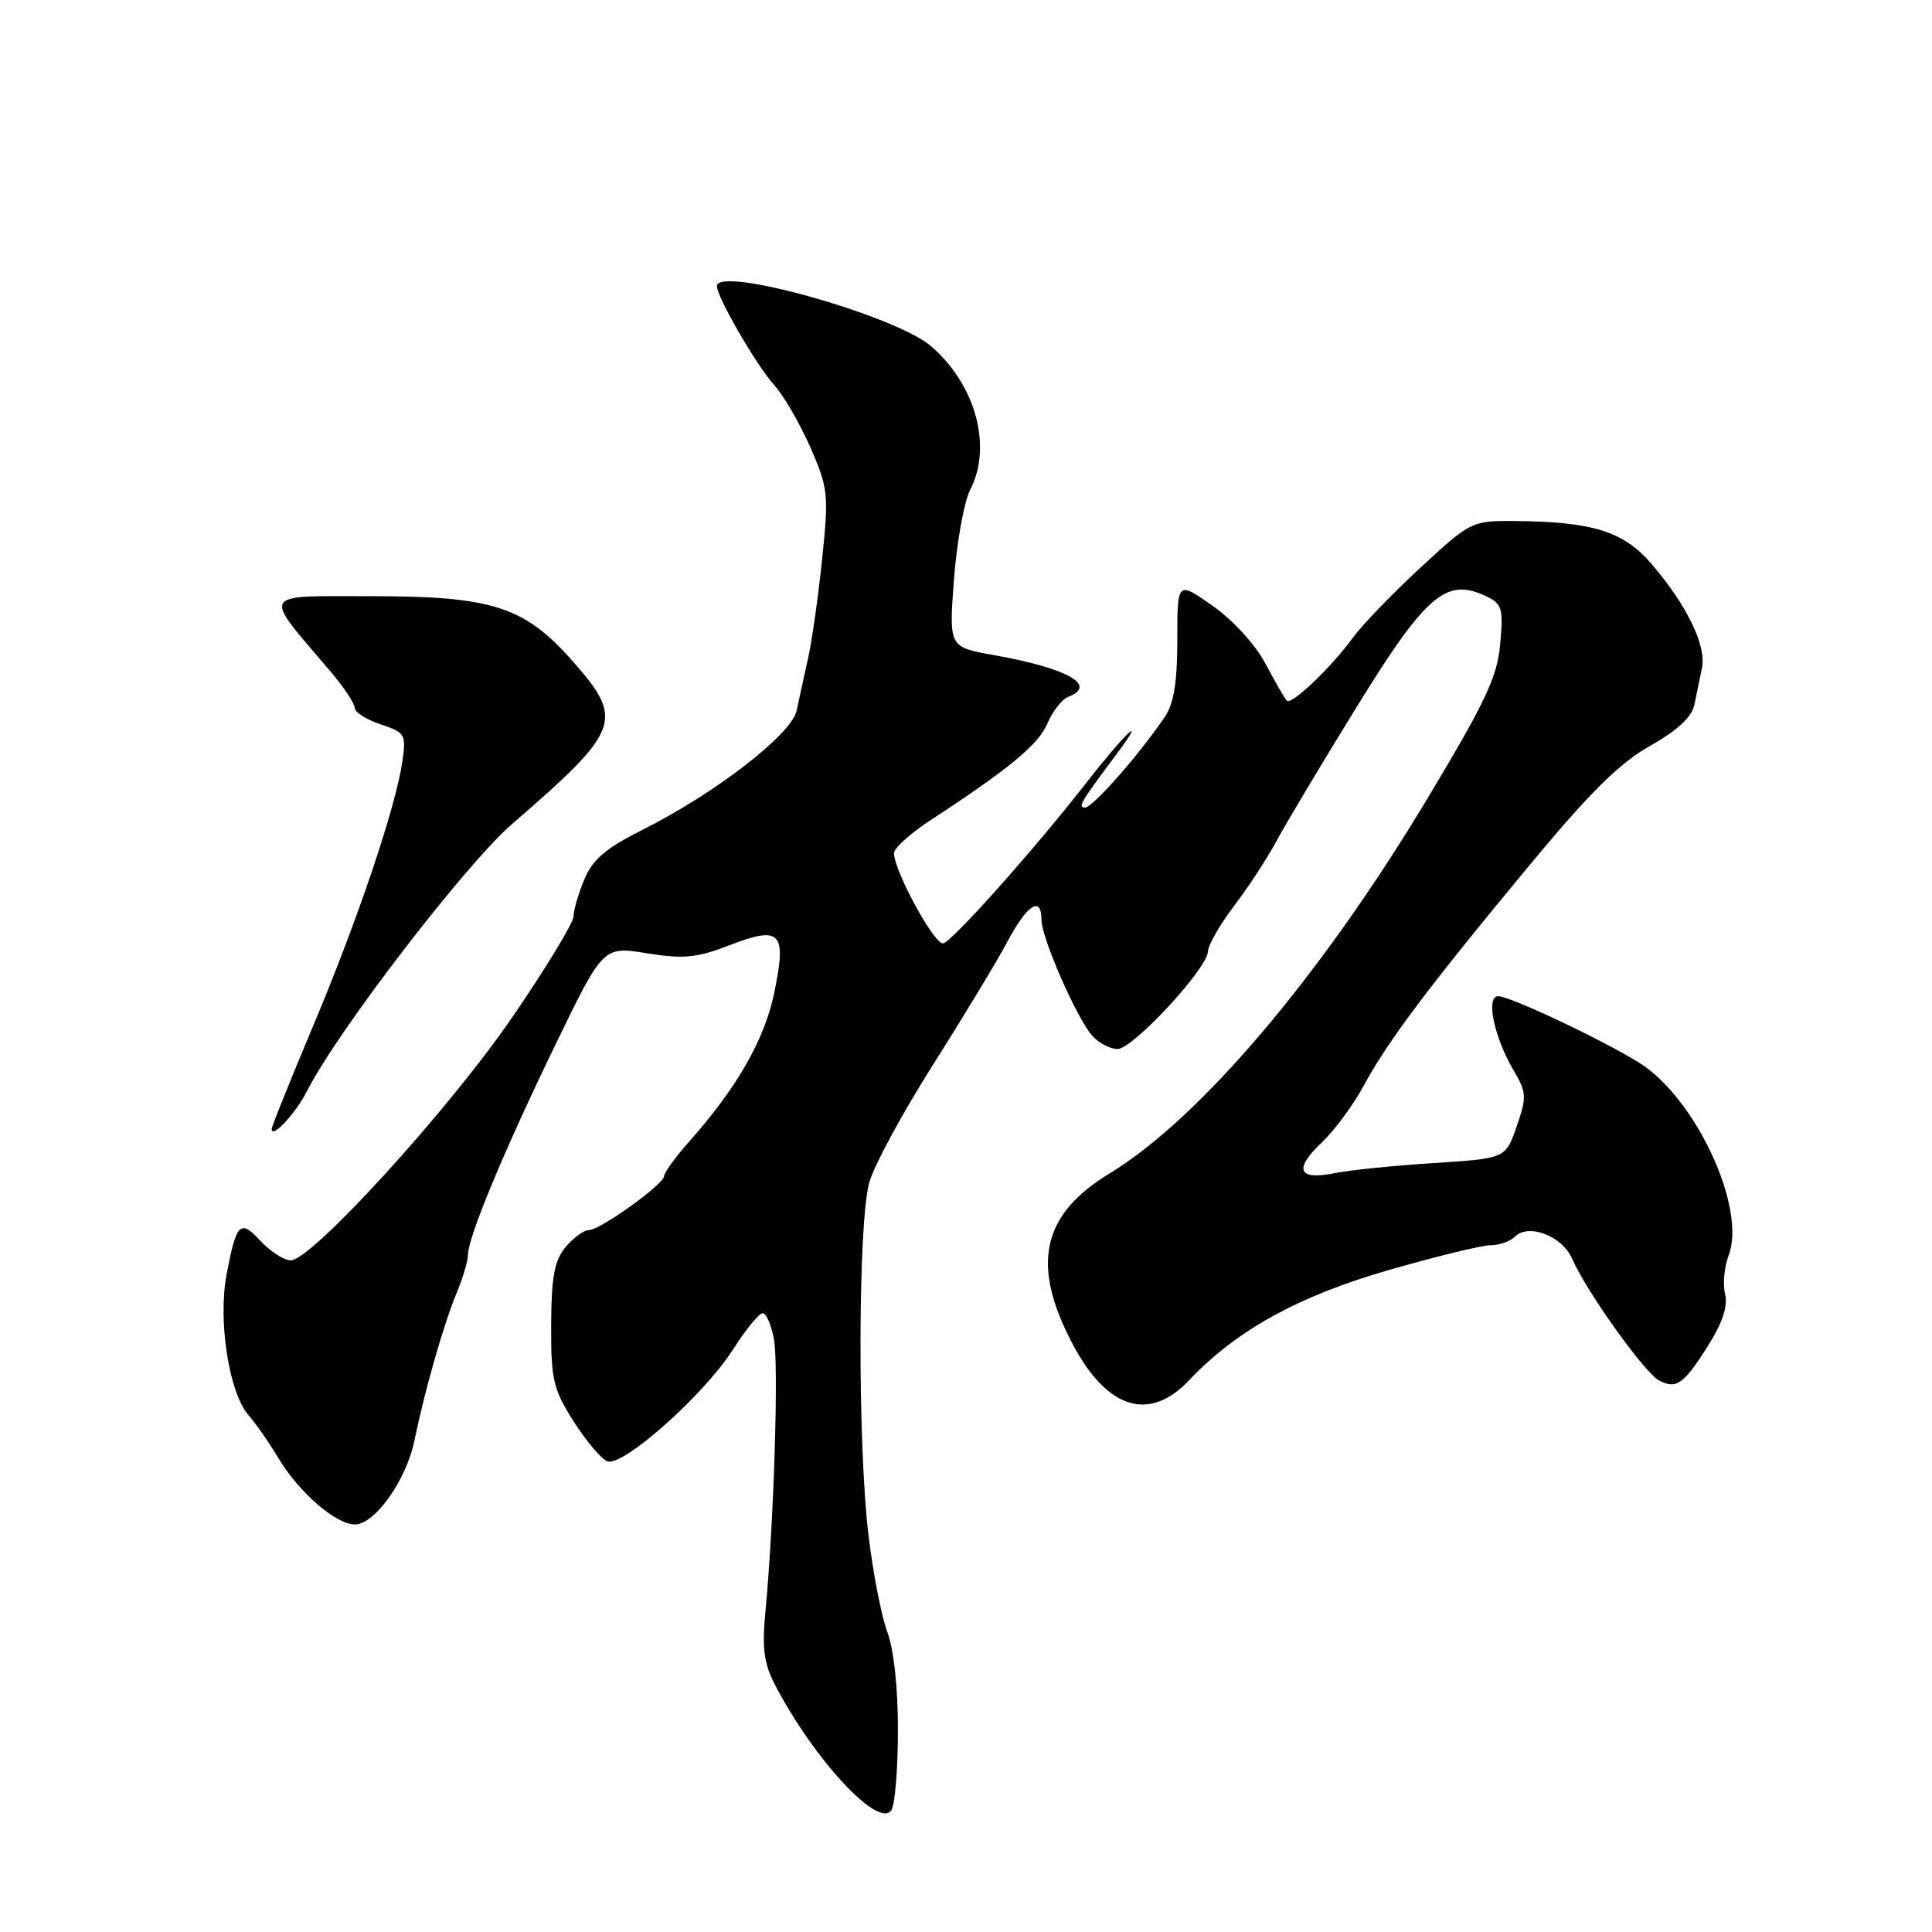 <?xml version="1.0" encoding="UTF-8" standalone="no"?>
<!DOCTYPE svg PUBLIC "-//W3C//DTD SVG 1.1//EN" "http://www.w3.org/Graphics/SVG/1.1/DTD/svg11.dtd" >
<svg xmlns="http://www.w3.org/2000/svg" xmlns:xlink="http://www.w3.org/1999/xlink" version="1.1" viewBox="0 0 256 256">
 <g >
 <path fill="currentColor"
d=" M 118.98 229.27 C 118.99 223.71 118.44 218.54 117.58 216.27 C 116.80 214.20 115.68 208.42 115.08 203.43 C 113.61 191.13 113.69 161.81 115.20 156.62 C 115.86 154.35 119.67 147.32 123.68 141.00 C 127.69 134.68 132.11 127.36 133.50 124.75 C 136.13 119.83 138.00 118.63 138.00 121.88 C 138.00 124.27 142.68 134.95 144.74 137.25 C 145.60 138.21 147.10 139.00 148.08 139.00 C 150.12 139.00 159.97 128.36 160.07 126.05 C 160.10 125.20 161.67 122.47 163.55 120.00 C 165.43 117.53 167.93 113.70 169.11 111.50 C 170.28 109.30 175.03 101.36 179.65 93.86 C 188.83 78.95 191.55 76.56 196.67 78.89 C 199.05 79.98 199.21 80.45 198.79 85.28 C 198.41 89.68 196.89 92.90 189.14 105.81 C 175.03 129.31 159.01 148.20 147.02 155.49 C 137.98 160.98 136.57 167.65 142.19 178.21 C 146.74 186.75 152.31 188.45 157.56 182.89 C 163.82 176.28 172.02 171.75 183.94 168.31 C 190.26 166.49 196.37 165.00 197.51 165.00 C 198.66 165.00 200.11 164.49 200.73 163.87 C 202.54 162.06 207.00 163.77 208.31 166.78 C 210.21 171.13 217.88 181.86 219.82 182.91 C 222.13 184.14 223.12 183.43 226.43 178.14 C 228.26 175.22 228.97 173.02 228.58 171.46 C 228.26 170.18 228.47 167.89 229.05 166.37 C 231.46 160.03 224.65 145.42 217.13 140.77 C 212.14 137.69 200.07 132.00 198.52 132.00 C 196.83 132.00 197.97 137.44 200.58 141.87 C 202.28 144.75 202.32 145.36 200.97 149.25 C 199.50 153.50 199.50 153.50 190.00 154.11 C 184.78 154.44 178.86 155.04 176.86 155.45 C 172.01 156.42 171.38 154.96 175.13 151.40 C 176.81 149.81 179.28 146.47 180.62 144.00 C 183.84 138.03 189.25 130.82 202.37 115.00 C 210.61 105.05 214.54 101.15 218.63 98.84 C 222.25 96.80 224.17 95.02 224.51 93.40 C 224.78 92.08 225.23 89.87 225.52 88.50 C 226.13 85.55 223.50 80.13 218.78 74.66 C 215.11 70.40 210.99 69.12 200.72 69.04 C 195.01 69.00 194.88 69.07 188.22 75.21 C 184.53 78.63 180.51 82.79 179.29 84.46 C 176.41 88.43 171.13 93.47 170.51 92.84 C 170.24 92.57 168.98 90.38 167.70 87.97 C 166.37 85.45 163.39 82.18 160.69 80.28 C 156.00 76.98 156.00 76.98 156.00 84.77 C 156.00 90.41 155.54 93.24 154.32 95.03 C 150.95 100.00 144.79 107.00 143.78 107.00 C 142.77 107.00 143.14 106.36 147.82 100.10 C 152.30 94.11 149.12 97.07 143.92 103.75 C 136.92 112.72 125.96 125.00 124.95 125.00 C 123.60 125.00 117.94 114.32 118.51 112.84 C 118.80 112.08 120.94 110.22 123.27 108.70 C 133.65 101.92 137.59 98.67 138.77 95.90 C 139.47 94.26 140.70 92.67 141.52 92.35 C 145.52 90.82 141.47 88.54 131.62 86.79 C 125.73 85.74 125.73 85.74 126.41 76.73 C 126.79 71.78 127.75 66.46 128.55 64.91 C 131.52 59.17 129.29 50.98 123.38 45.88 C 118.64 41.79 95.00 35.16 95.00 37.92 C 95.00 39.38 100.23 48.41 102.57 51.00 C 103.82 52.38 105.97 56.08 107.36 59.24 C 109.74 64.67 109.83 65.47 108.94 74.03 C 108.43 79.01 107.58 84.98 107.06 87.29 C 106.54 89.61 105.87 92.69 105.56 94.15 C 104.91 97.29 94.81 105.10 85.18 109.93 C 80.29 112.38 78.53 113.87 77.43 116.52 C 76.64 118.40 76.00 120.60 76.00 121.42 C 76.00 122.24 72.41 128.17 68.01 134.60 C 59.65 146.86 41.31 167.00 38.53 167.00 C 37.64 167.00 35.84 165.85 34.54 164.45 C 31.82 161.51 31.33 161.99 30.02 168.90 C 28.86 175.01 30.35 184.57 32.92 187.50 C 33.89 188.60 35.67 191.17 36.89 193.21 C 39.61 197.75 44.51 202.00 47.03 202.00 C 49.66 202.00 53.84 196.12 54.91 190.90 C 56.27 184.25 58.80 175.43 60.49 171.37 C 61.32 169.38 62.00 167.10 62.00 166.30 C 62.00 163.97 66.75 152.55 73.59 138.44 C 79.92 125.38 79.92 125.38 85.71 126.31 C 90.60 127.10 92.31 126.93 96.72 125.23 C 103.47 122.62 104.27 123.50 102.58 131.60 C 101.29 137.78 97.67 144.11 91.33 151.25 C 89.50 153.32 88.00 155.38 88.00 155.83 C 88.00 156.92 79.51 163.00 78.00 163.00 C 77.35 163.00 75.98 164.01 74.94 165.25 C 73.46 167.03 73.06 169.18 73.03 175.55 C 73.00 182.81 73.30 184.07 76.00 188.33 C 77.65 190.93 79.66 193.31 80.47 193.63 C 82.51 194.41 93.22 184.90 97.09 178.87 C 98.80 176.19 100.59 174.00 101.06 174.00 C 101.53 174.00 102.20 175.55 102.55 177.44 C 103.20 180.86 102.53 201.98 101.42 213.59 C 100.96 218.38 101.23 220.44 102.67 223.21 C 107.85 233.16 116.47 242.44 118.12 239.84 C 118.59 239.10 118.98 234.35 118.98 229.27 Z  M 40.68 144.57 C 44.66 136.70 61.66 114.56 67.83 109.21 C 82.26 96.71 82.75 95.41 75.93 87.66 C 69.52 80.38 65.28 79.00 49.30 79.00 C 34.25 79.00 34.67 78.26 43.75 88.92 C 45.54 91.02 47.00 93.22 47.00 93.79 C 47.00 94.37 48.54 95.35 50.43 95.98 C 53.67 97.05 53.83 97.31 53.33 100.80 C 52.48 106.84 47.43 121.82 41.53 135.85 C 38.49 143.07 36.00 149.26 36.00 149.61 C 36.00 150.95 39.20 147.50 40.68 144.57 Z "/>
</g>
</svg>